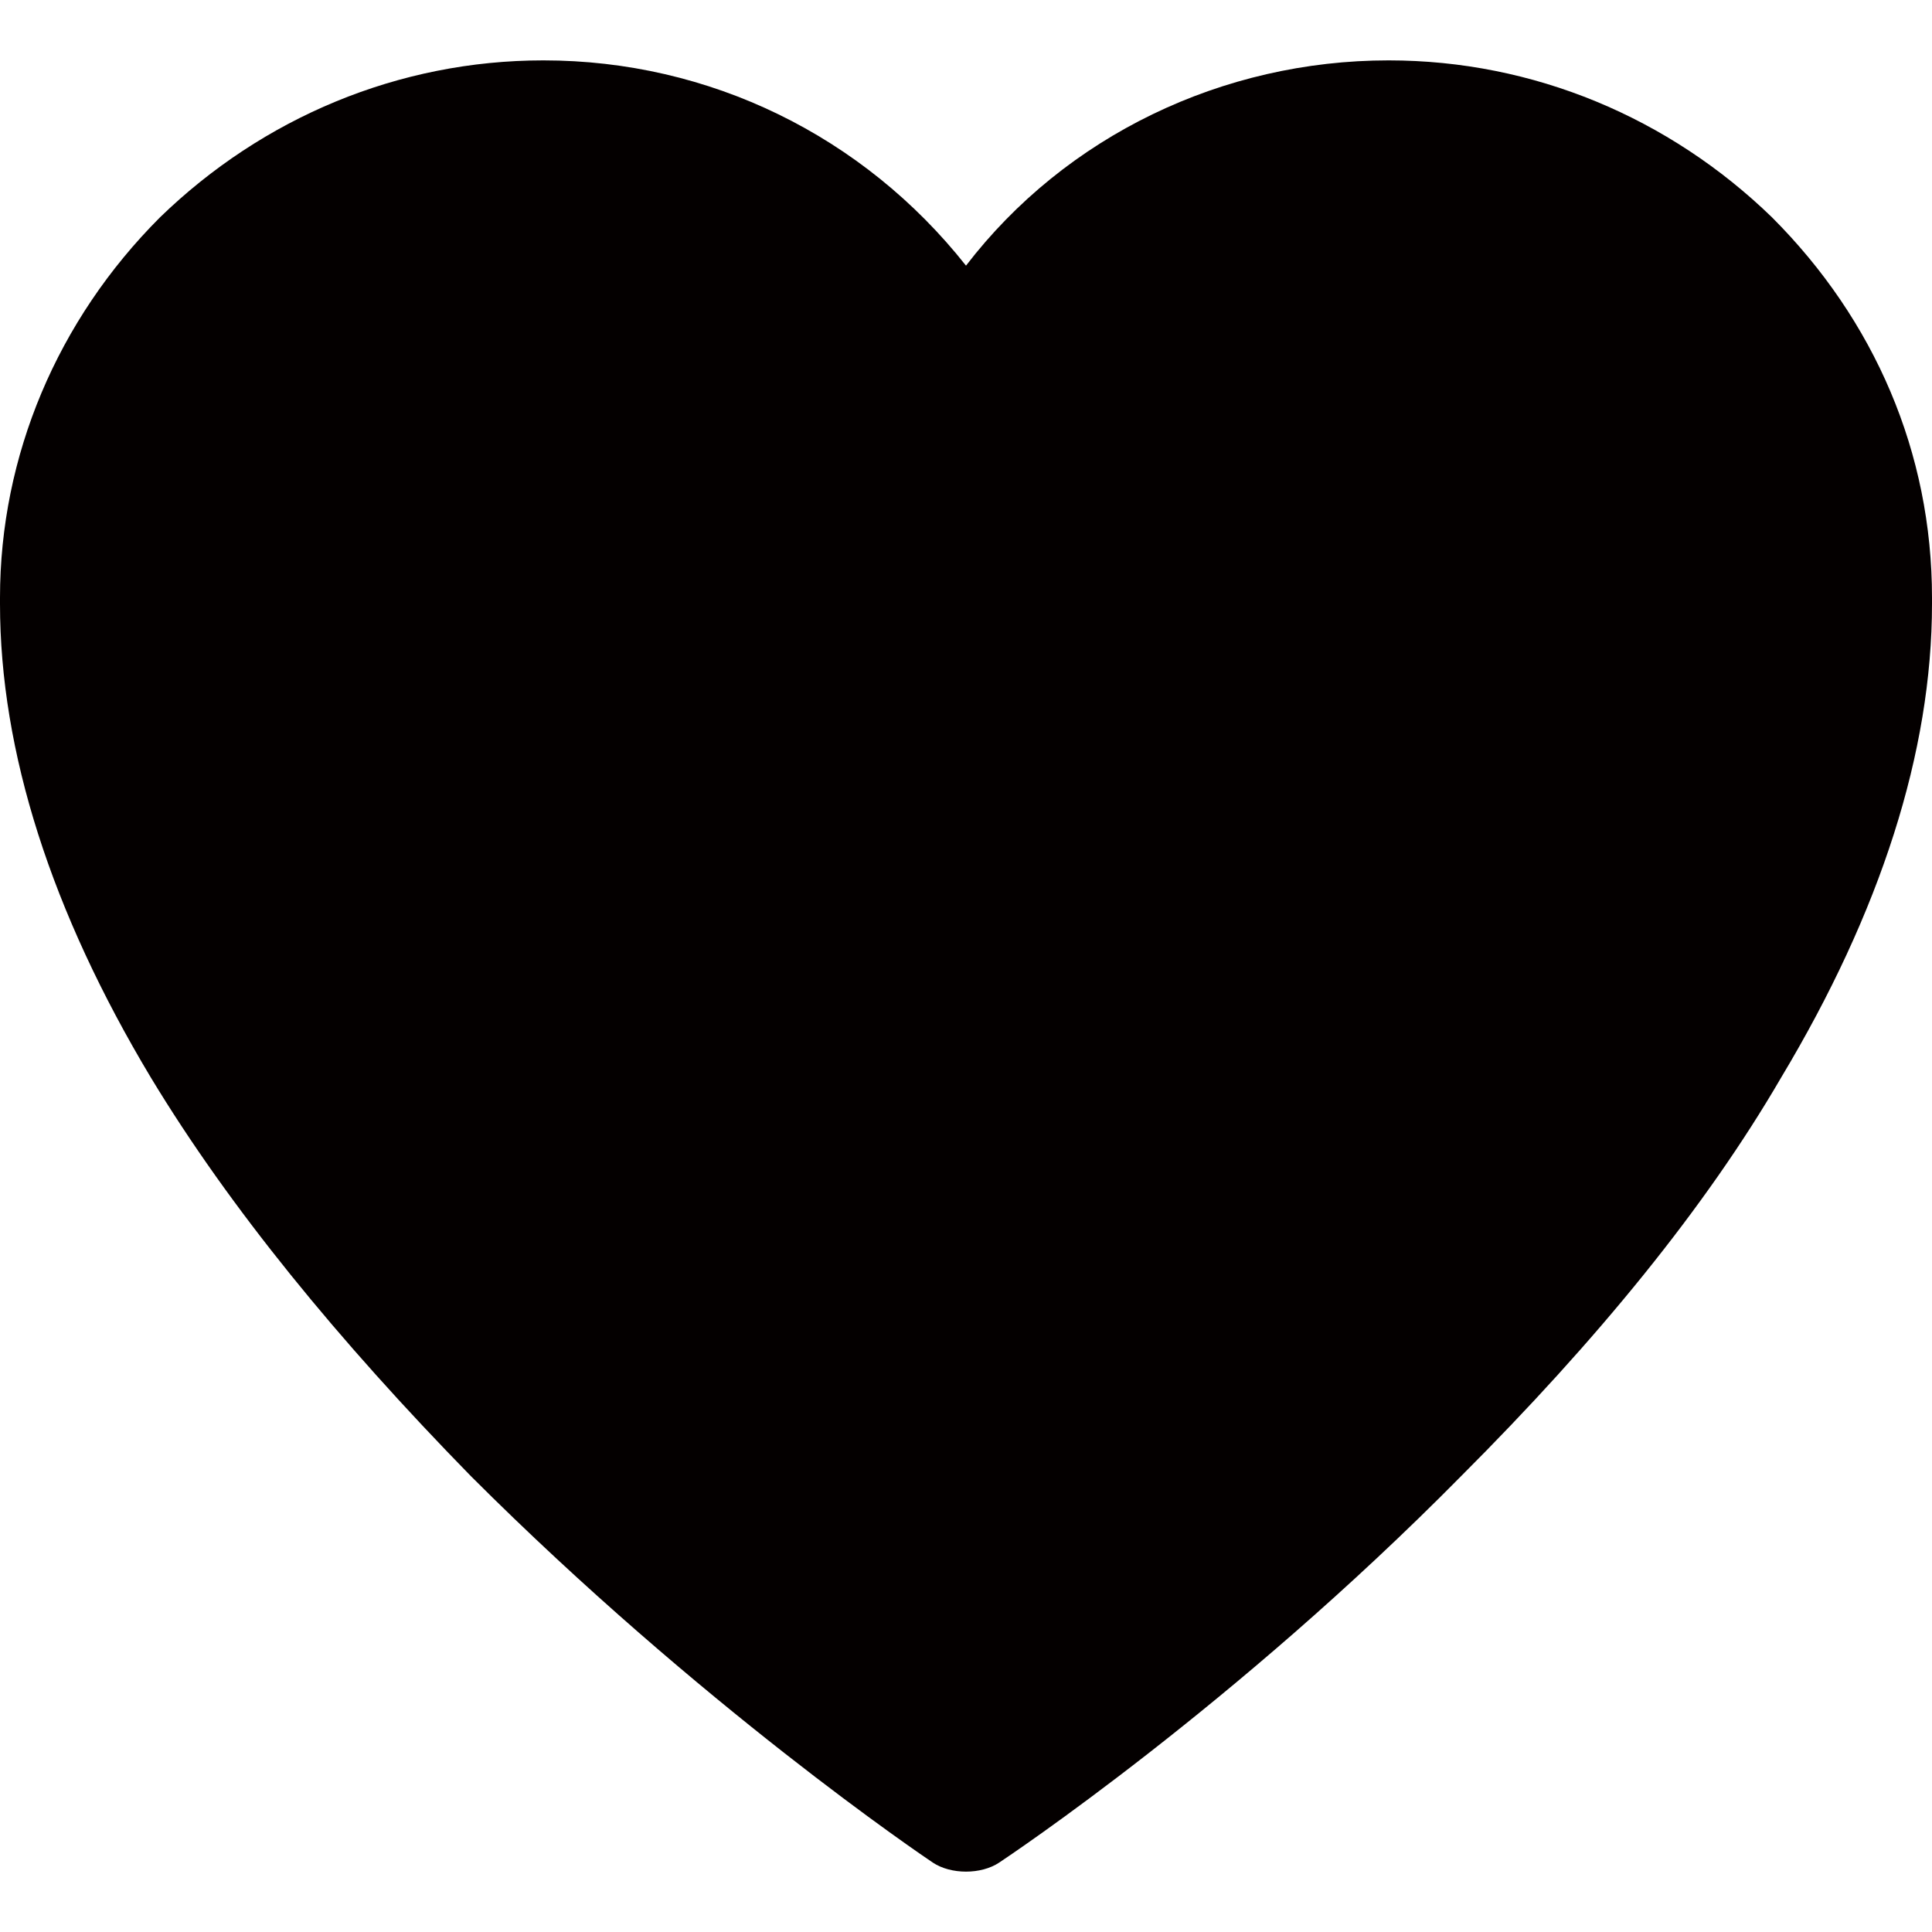 <?xml version="1.0" encoding="utf-8"?>
<!-- Generator: Adobe Illustrator 19.0.0, SVG Export Plug-In . SVG Version: 6.00 Build 0)  -->
<svg version="1.1" id="图层_1" xmlns="http://www.w3.org/2000/svg" xmlns:xlink="http://www.w3.org/1999/xlink" x="0px" y="0px"
	 viewBox="0 0 64 64" style="enable-background:new 0 0 64 64;" xml:space="preserve">
<style type="text/css">
	.st0{fill:#040000;}
</style>
<path id="XMLID_1360_" class="st0" d="M64,19.8c0-4.8-1.9-9.2-5.3-12.6C55.3,3.9,50.8,2,46,2c-5.5,0-10.7,2.5-14,6.8
	C28.6,4.5,23.5,2,18,2C13.2,2,8.7,3.9,5.3,7.2C1.9,10.6,0,15.1,0,19.8c0,0.1,0,0.1,0,0.2c0,4.9,1.7,10.2,5,15.7
	c2.6,4.3,6.2,8.7,10.6,13.2c7.6,7.6,15,12.6,15.3,12.8c0.3,0.2,0.7,0.3,1.1,0.3c0.4,0,0.8-0.1,1.1-0.3c0.3-0.2,7.8-5.2,15.3-12.8
	c4.5-4.5,8.1-8.9,10.6-13.2c3.3-5.5,5-10.8,5-15.7C64,19.9,64,19.9,64,19.8z"/>
</svg>
